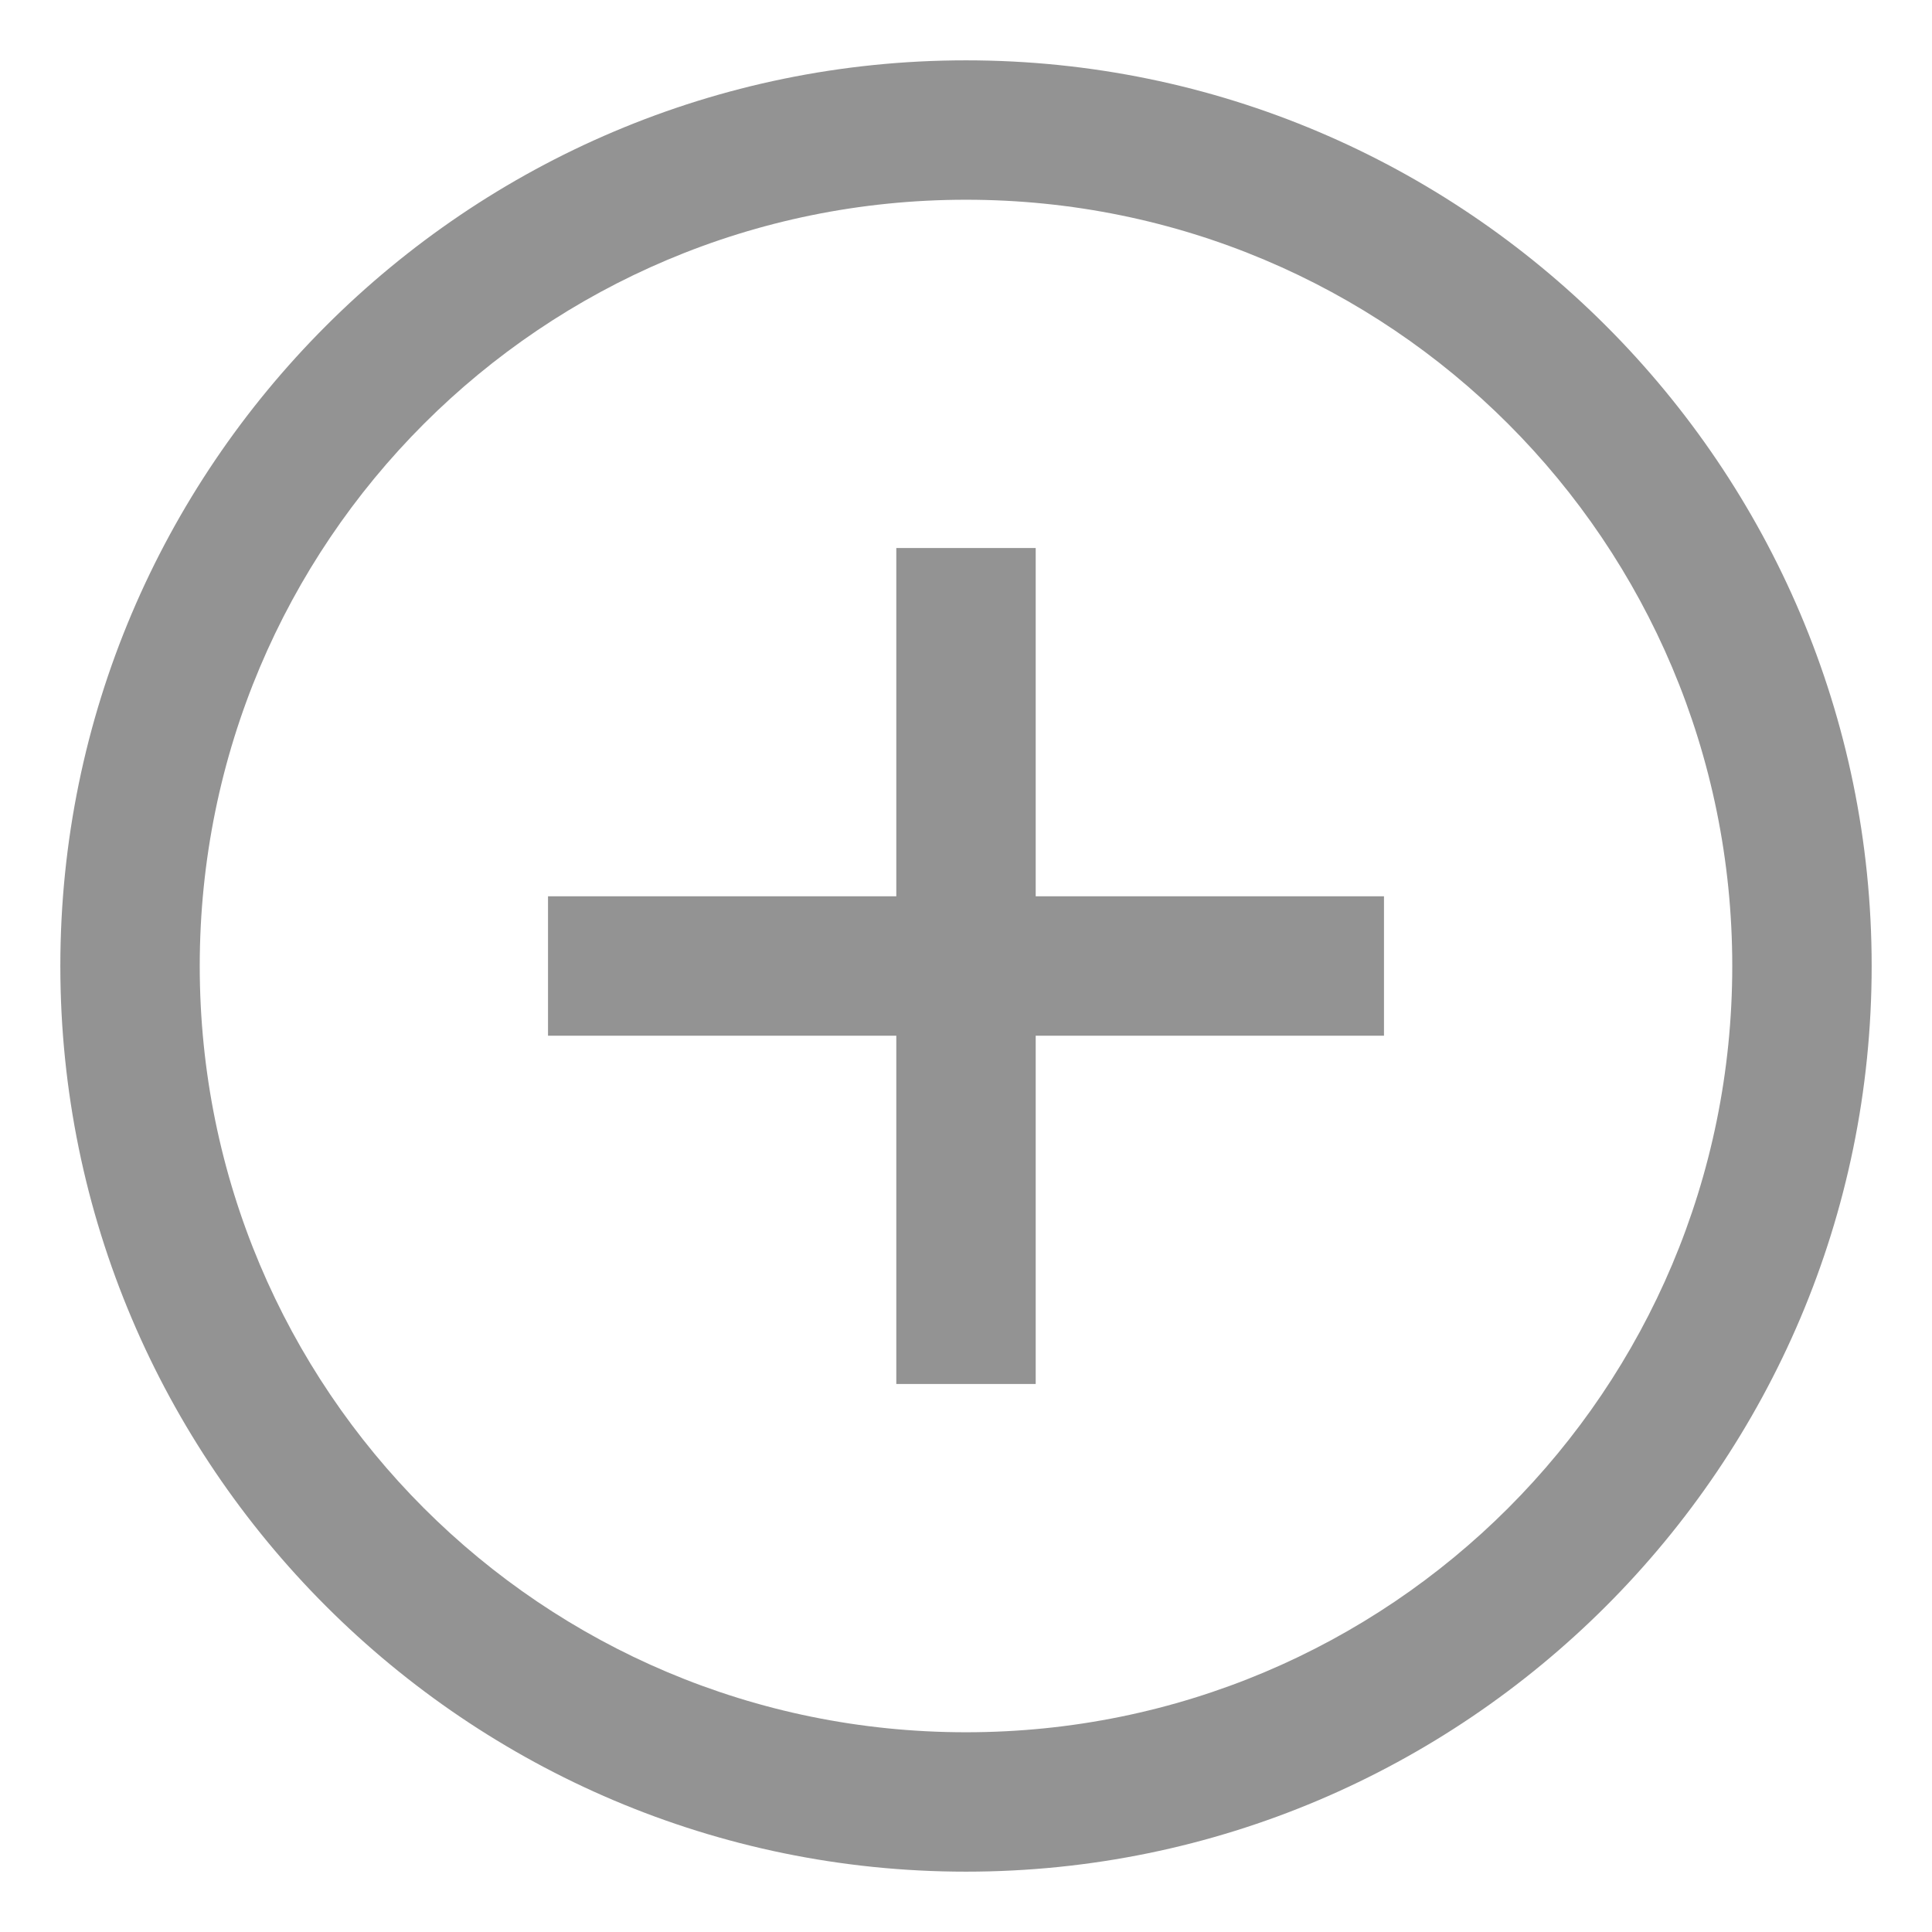 <svg width="26" height="26" viewBox="0 0 26 26" fill="none" xmlns="http://www.w3.org/2000/svg">
<path d="M13 0.812C6.28 0.812 0.812 6.28 0.812 13C0.812 19.72 6.28 25.188 13 25.188C19.72 25.188 25.188 19.72 25.188 13C25.188 6.28 19.72 0.812 13 0.812ZM13 2.688C18.706 2.688 23.312 7.294 23.312 13C23.312 18.706 18.706 23.312 13 23.312C7.294 23.312 2.688 18.706 2.688 13C2.688 7.294 7.294 2.688 13 2.688ZM12.062 7.375V12.062H7.375V13.938H12.062V18.625H13.938V13.938H18.625V12.062H13.938V7.375H12.062Z" fill="#939393"/>
</svg>